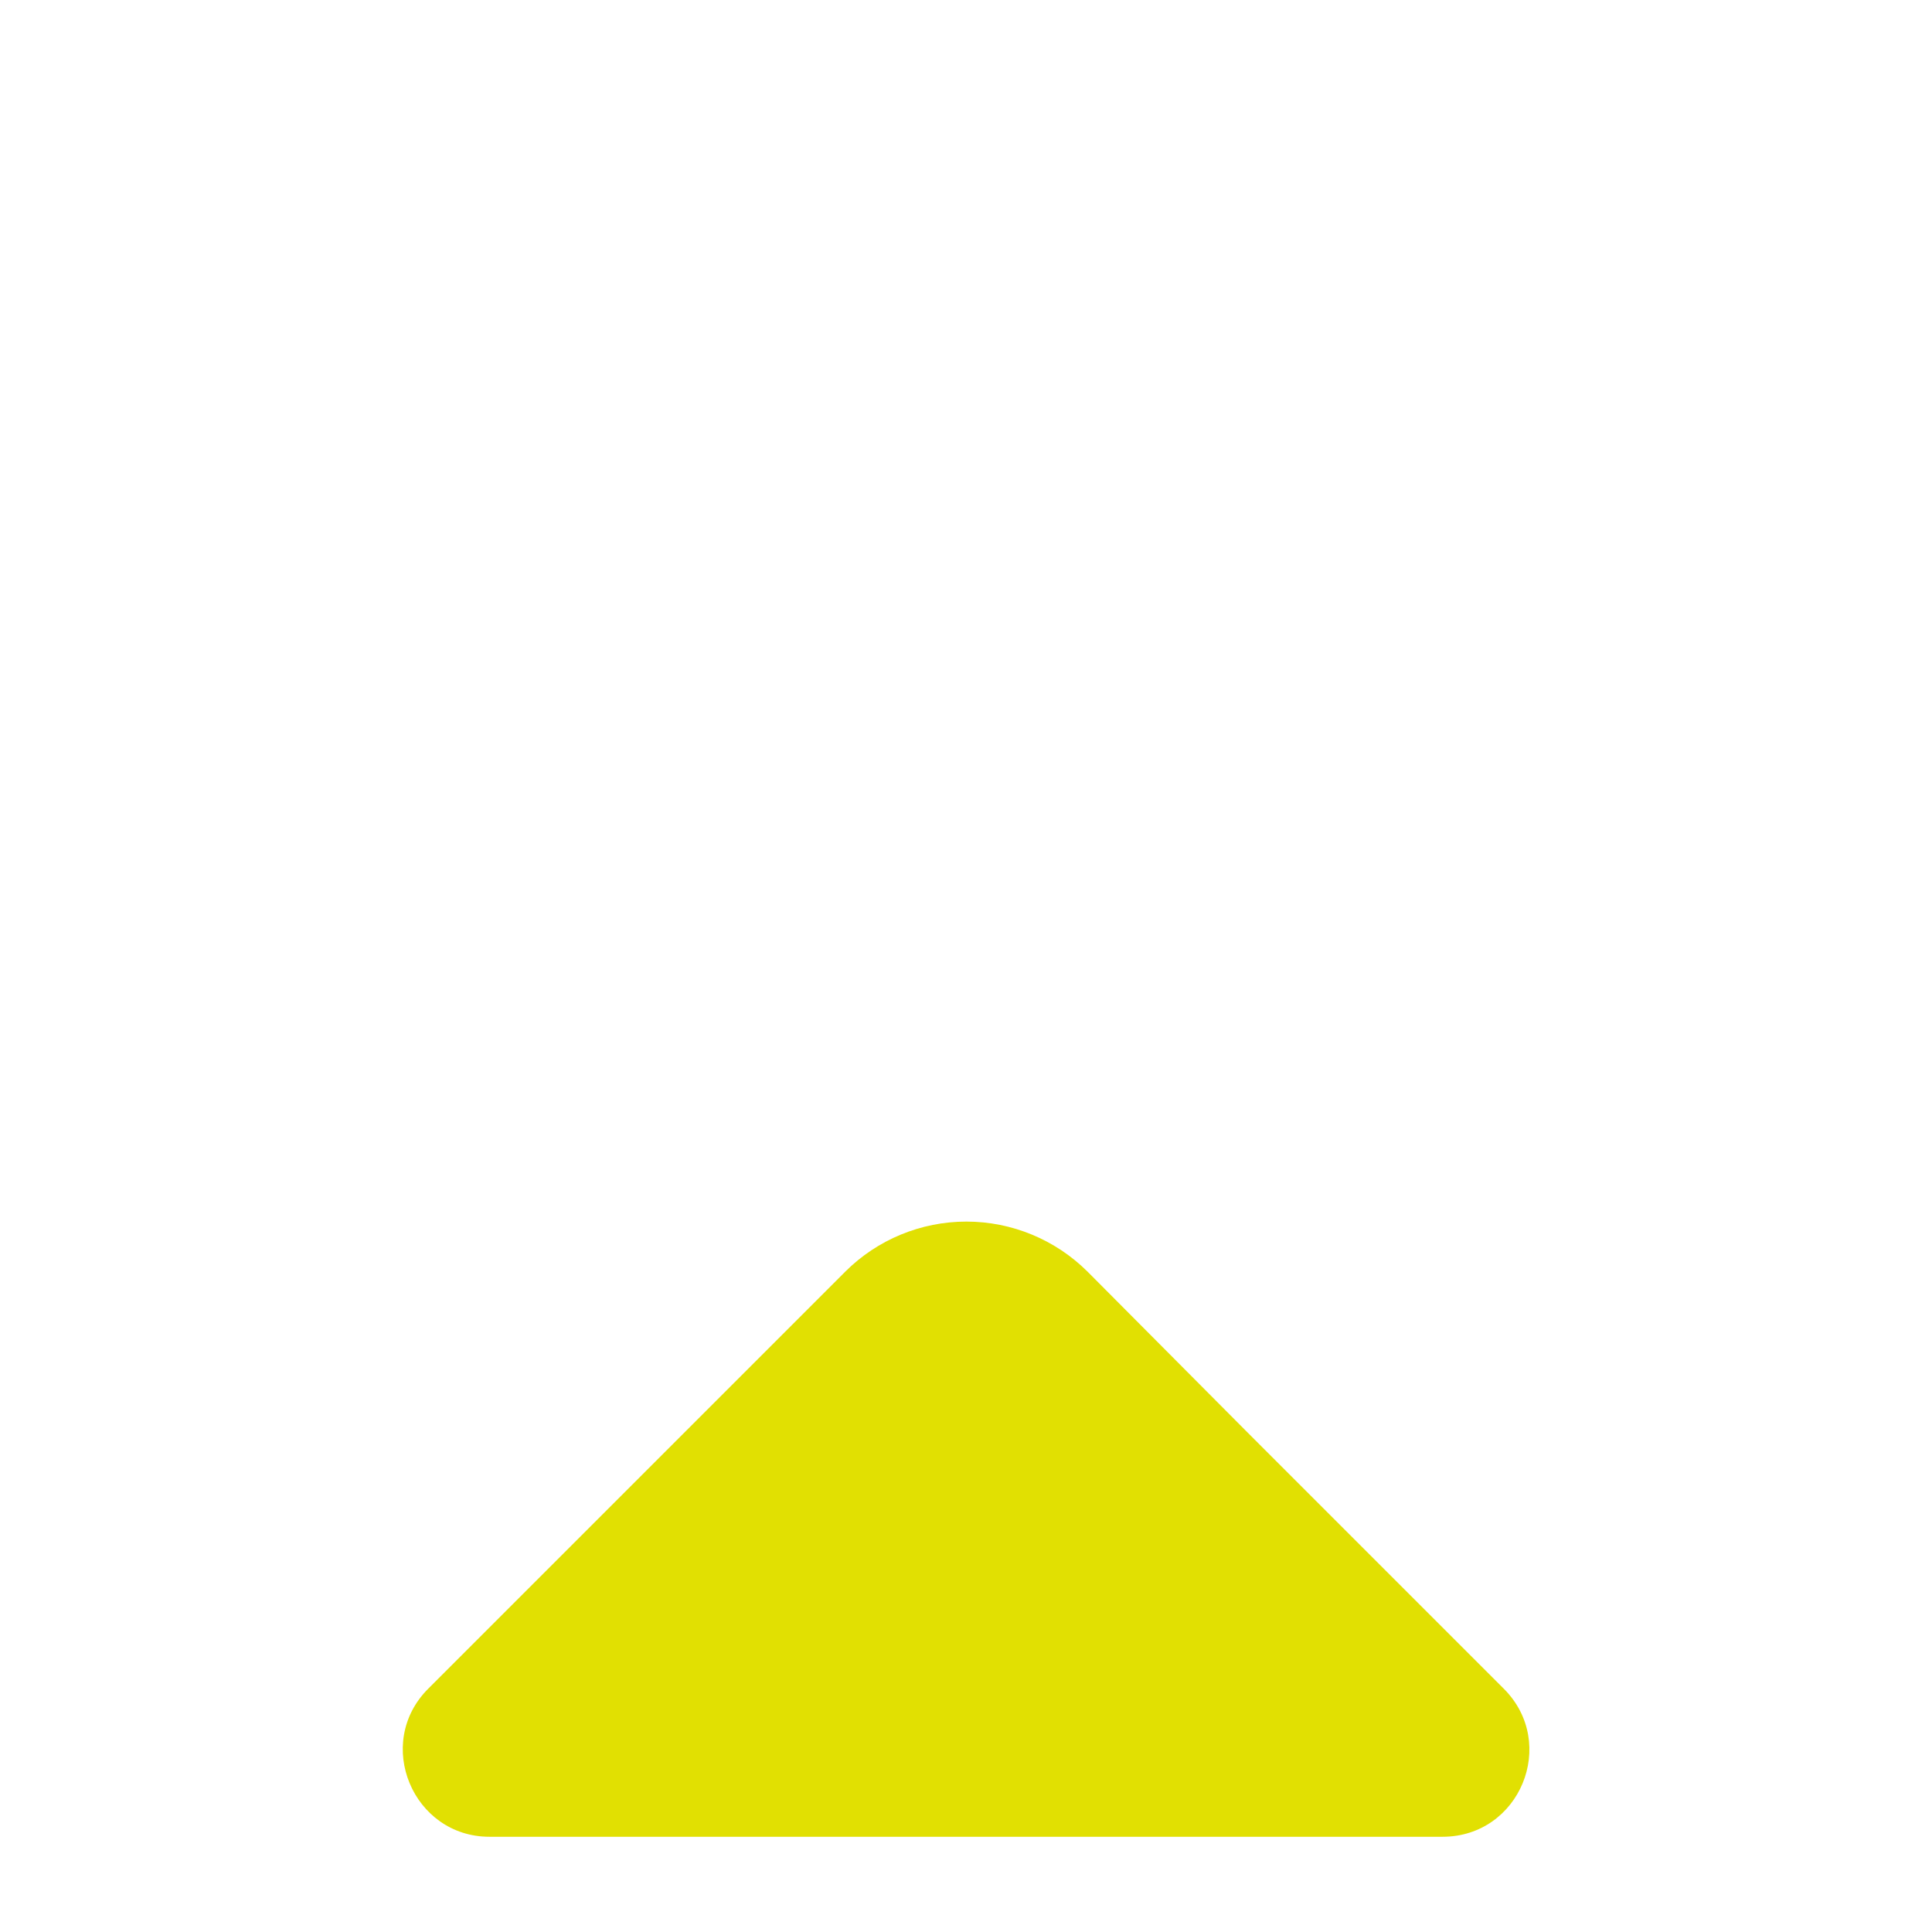 <svg width="24" height="24" viewBox="0 0 24 24" fill="none" xmlns="http://www.w3.org/2000/svg">
<path d="M18.68 20.977L15.47 17.767L13.51 15.797C13.11 15.399 12.569 15.175 12.005 15.175C11.44 15.175 10.899 15.399 10.5 15.797L5.32 20.977C4.64 21.657 5.13 22.817 6.08 22.817H17.92C18.88 22.817 19.36 21.657 18.68 20.977Z" fill="#E1E002"/>
</svg>
